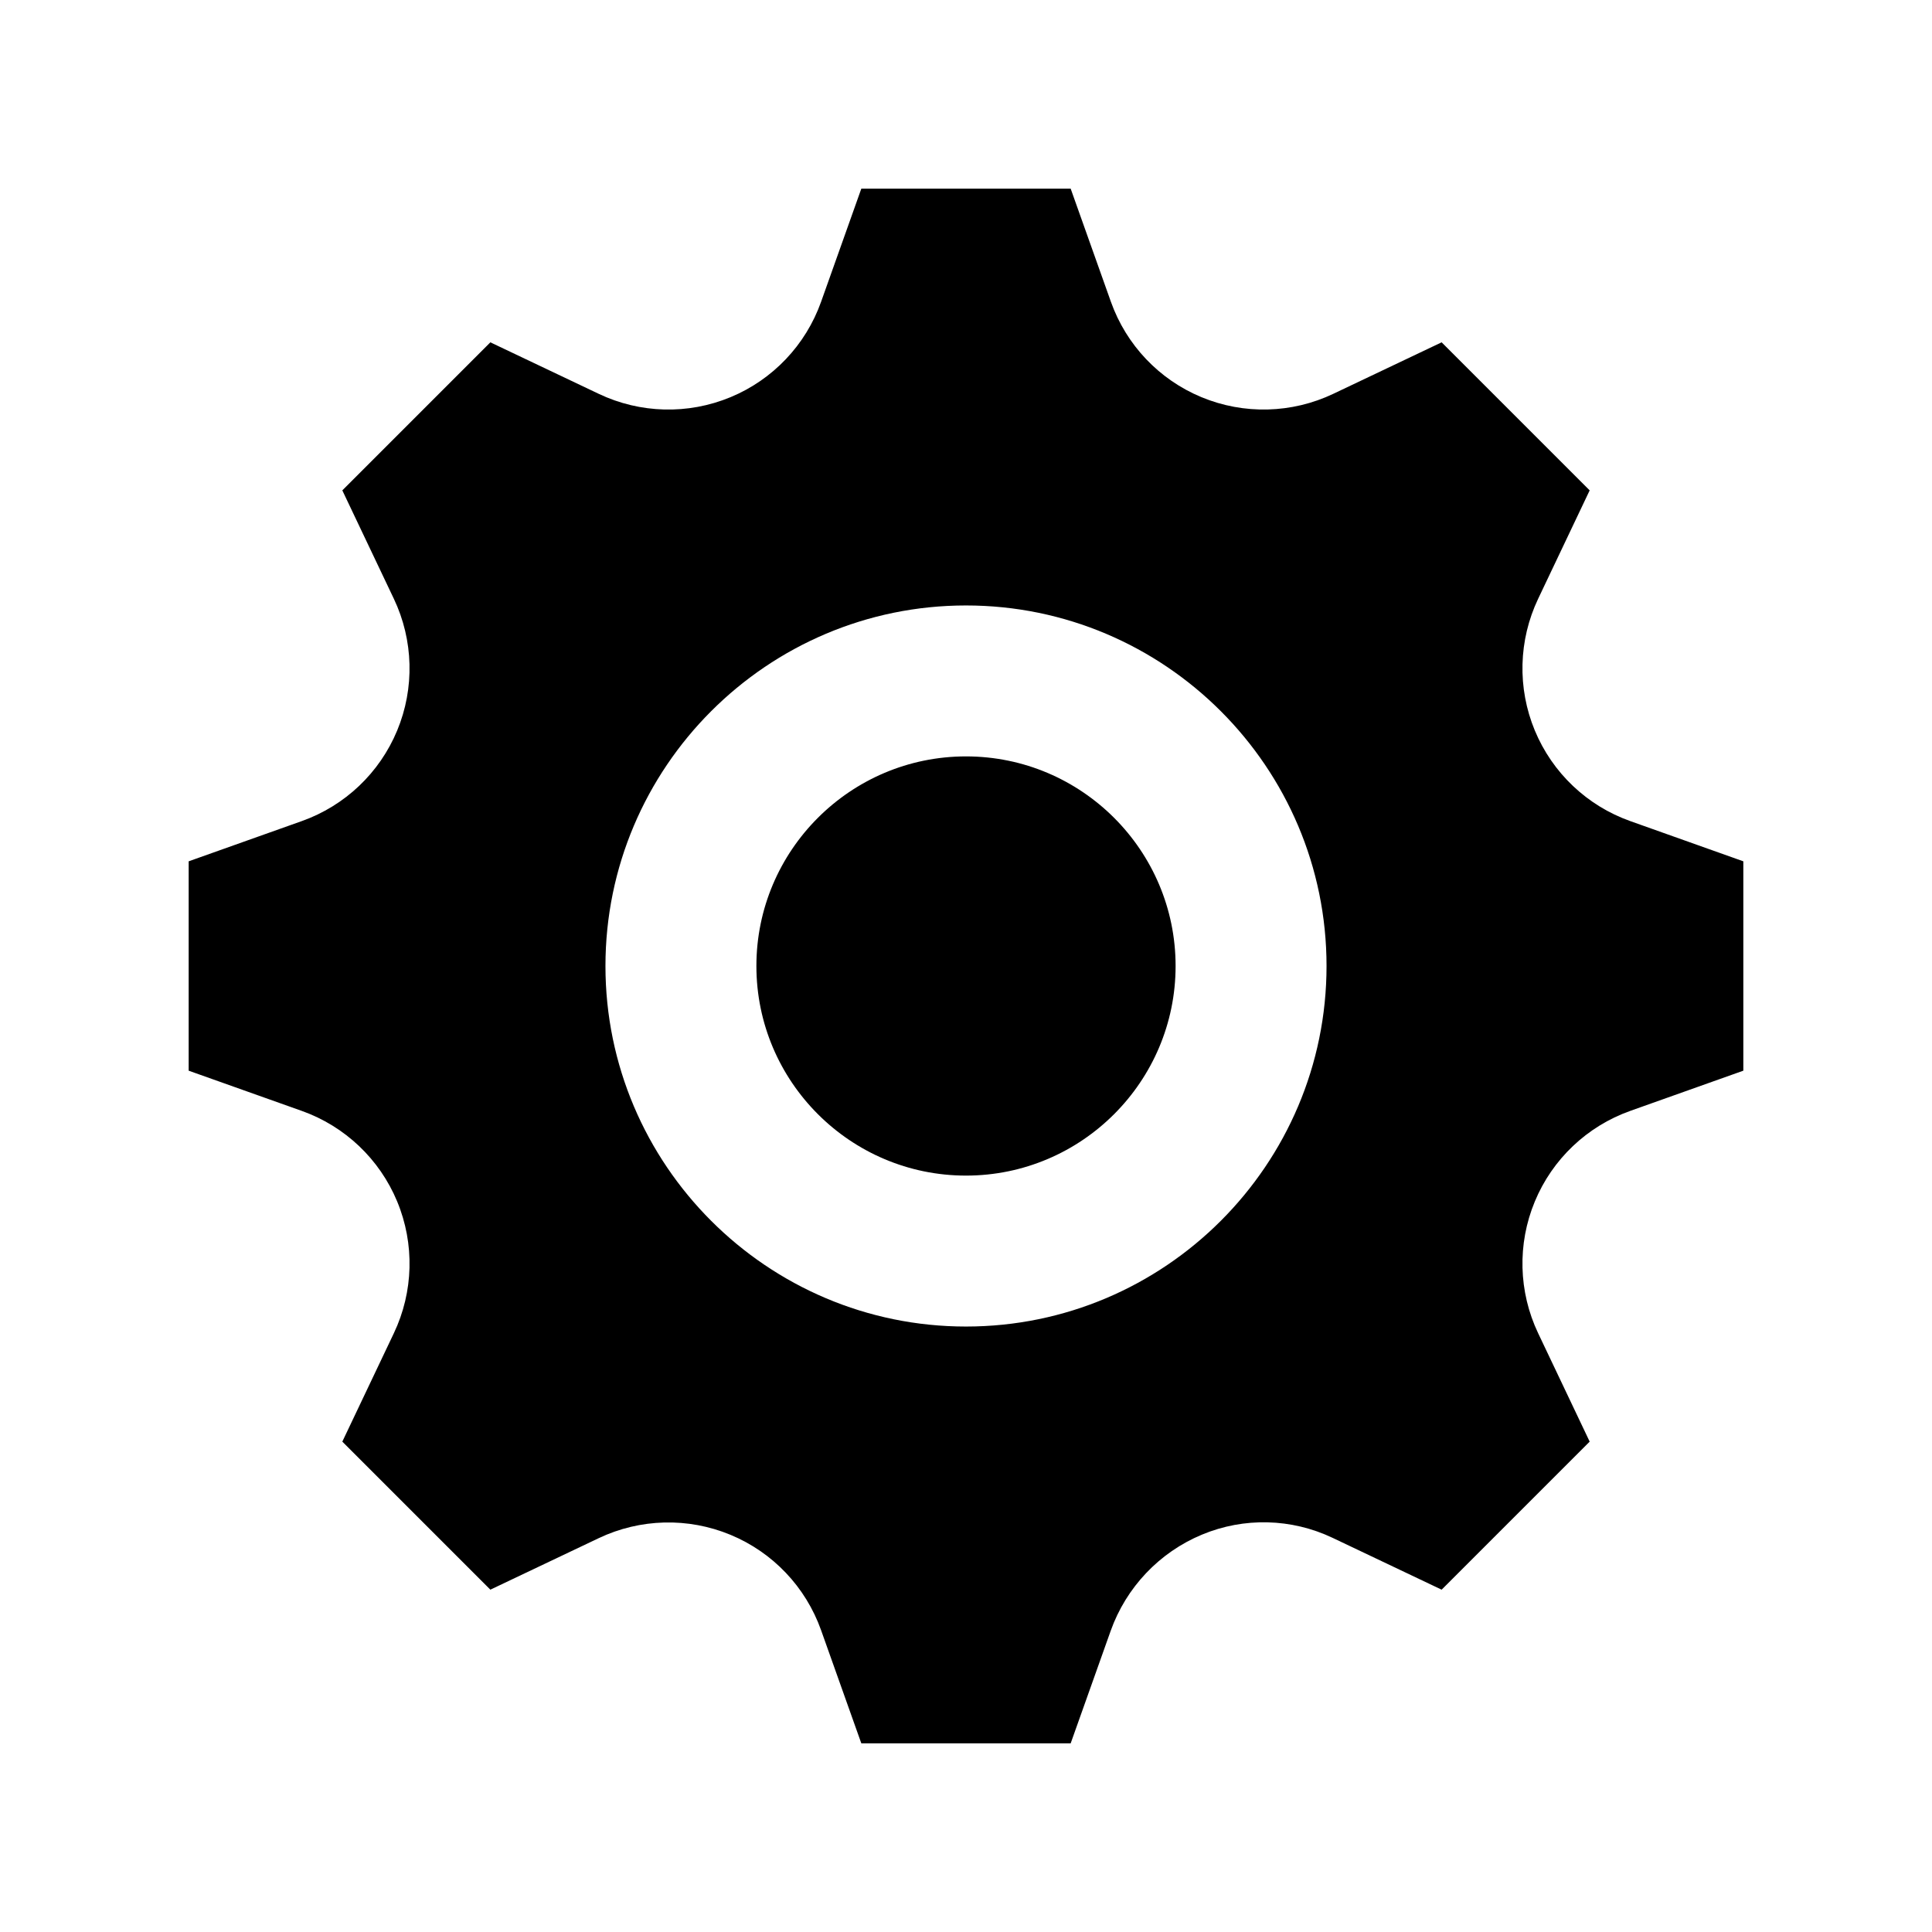 <svg xmlns="http://www.w3.org/2000/svg" enable-background="new 0 0 512 512" viewBox="0 0 512 512" x="0px" y="0px" xmlns:xml="http://www.w3.org/XML/1998/namespace" xml:space="preserve" xmlns:xlink="http://www.w3.org/1999/xlink" version="1.1"> <path id="gear-2-icon" d="M 311.546 256 c 0 30.628 -24.918 55.546 -55.546 55.546 c -30.629 0 -55.548 -24.918 -55.548 -55.546 c 0 -30.629 24.919 -55.547 55.548 -55.547 C 286.628 200.453 311.546 225.371 311.546 256 Z M 462 228.257 v 55.485 l -29.963 10.655 c -11.449 4.071 -20.643 12.796 -25.297 24.021 c -0.002 0.005 -0.004 0.009 -0.006 0.014 c -4.653 11.218 -4.328 23.908 0.886 34.877 l 13.66 28.737 l -39.234 39.234 l -28.902 -13.738 c -10.884 -5.174 -23.451 -5.491 -34.578 -0.863 c -0.005 0.002 -0.009 0.004 -0.014 0.006 c -11.308 4.701 -20.113 13.987 -24.216 25.525 L 283.741 462 h -55.484 l -10.663 -29.984 c -4.068 -11.438 -12.784 -20.621 -23.998 -25.271 c -0.004 -0.002 -0.009 -0.004 -0.014 -0.006 c -11.229 -4.657 -23.93 -4.33 -34.909 0.889 l -28.721 13.652 l -39.234 -39.234 l 13.654 -28.723 c 5.222 -10.985 5.548 -23.67 0.888 -34.906 c -0.002 -0.004 -0.003 -0.009 -0.005 -0.014 c -4.647 -11.206 -13.844 -19.935 -25.274 -24 L 50 283.742 v -55.485 l 29.982 -10.662 c 11.438 -4.067 20.622 -12.784 25.271 -23.998 c 0.002 -0.004 0.004 -0.009 0.006 -0.013 c 4.656 -11.229 4.33 -23.931 -0.889 -34.91 l -13.653 -28.721 l 39.234 -39.234 l 28.723 13.653 c 10.986 5.222 23.67 5.548 34.905 0.889 c 0.005 -0.001 0.009 -0.003 0.014 -0.005 c 11.207 -4.646 19.936 -13.843 24.001 -25.274 L 228.257 50 h 55.484 l 10.663 29.982 c 4.067 11.438 12.785 20.623 24 25.273 c 0.004 0.002 0.009 0.003 0.014 0.005 c 11.229 4.657 23.93 4.33 34.908 -0.889 l 28.72 -13.652 l 39.234 39.234 l -13.653 28.724 c -5.222 10.985 -5.548 23.668 -0.889 34.903 c 0.002 0.004 0.004 0.009 0.006 0.013 c 4.646 11.208 13.844 19.937 25.274 24.001 L 462 228.257 Z M 351.546 256 c 0 -52.685 -42.861 -95.547 -95.546 -95.547 c -52.686 0 -95.548 42.862 -95.548 95.547 s 42.862 95.546 95.548 95.546 C 308.685 351.546 351.546 308.685 351.546 256 Z" /> </svg>